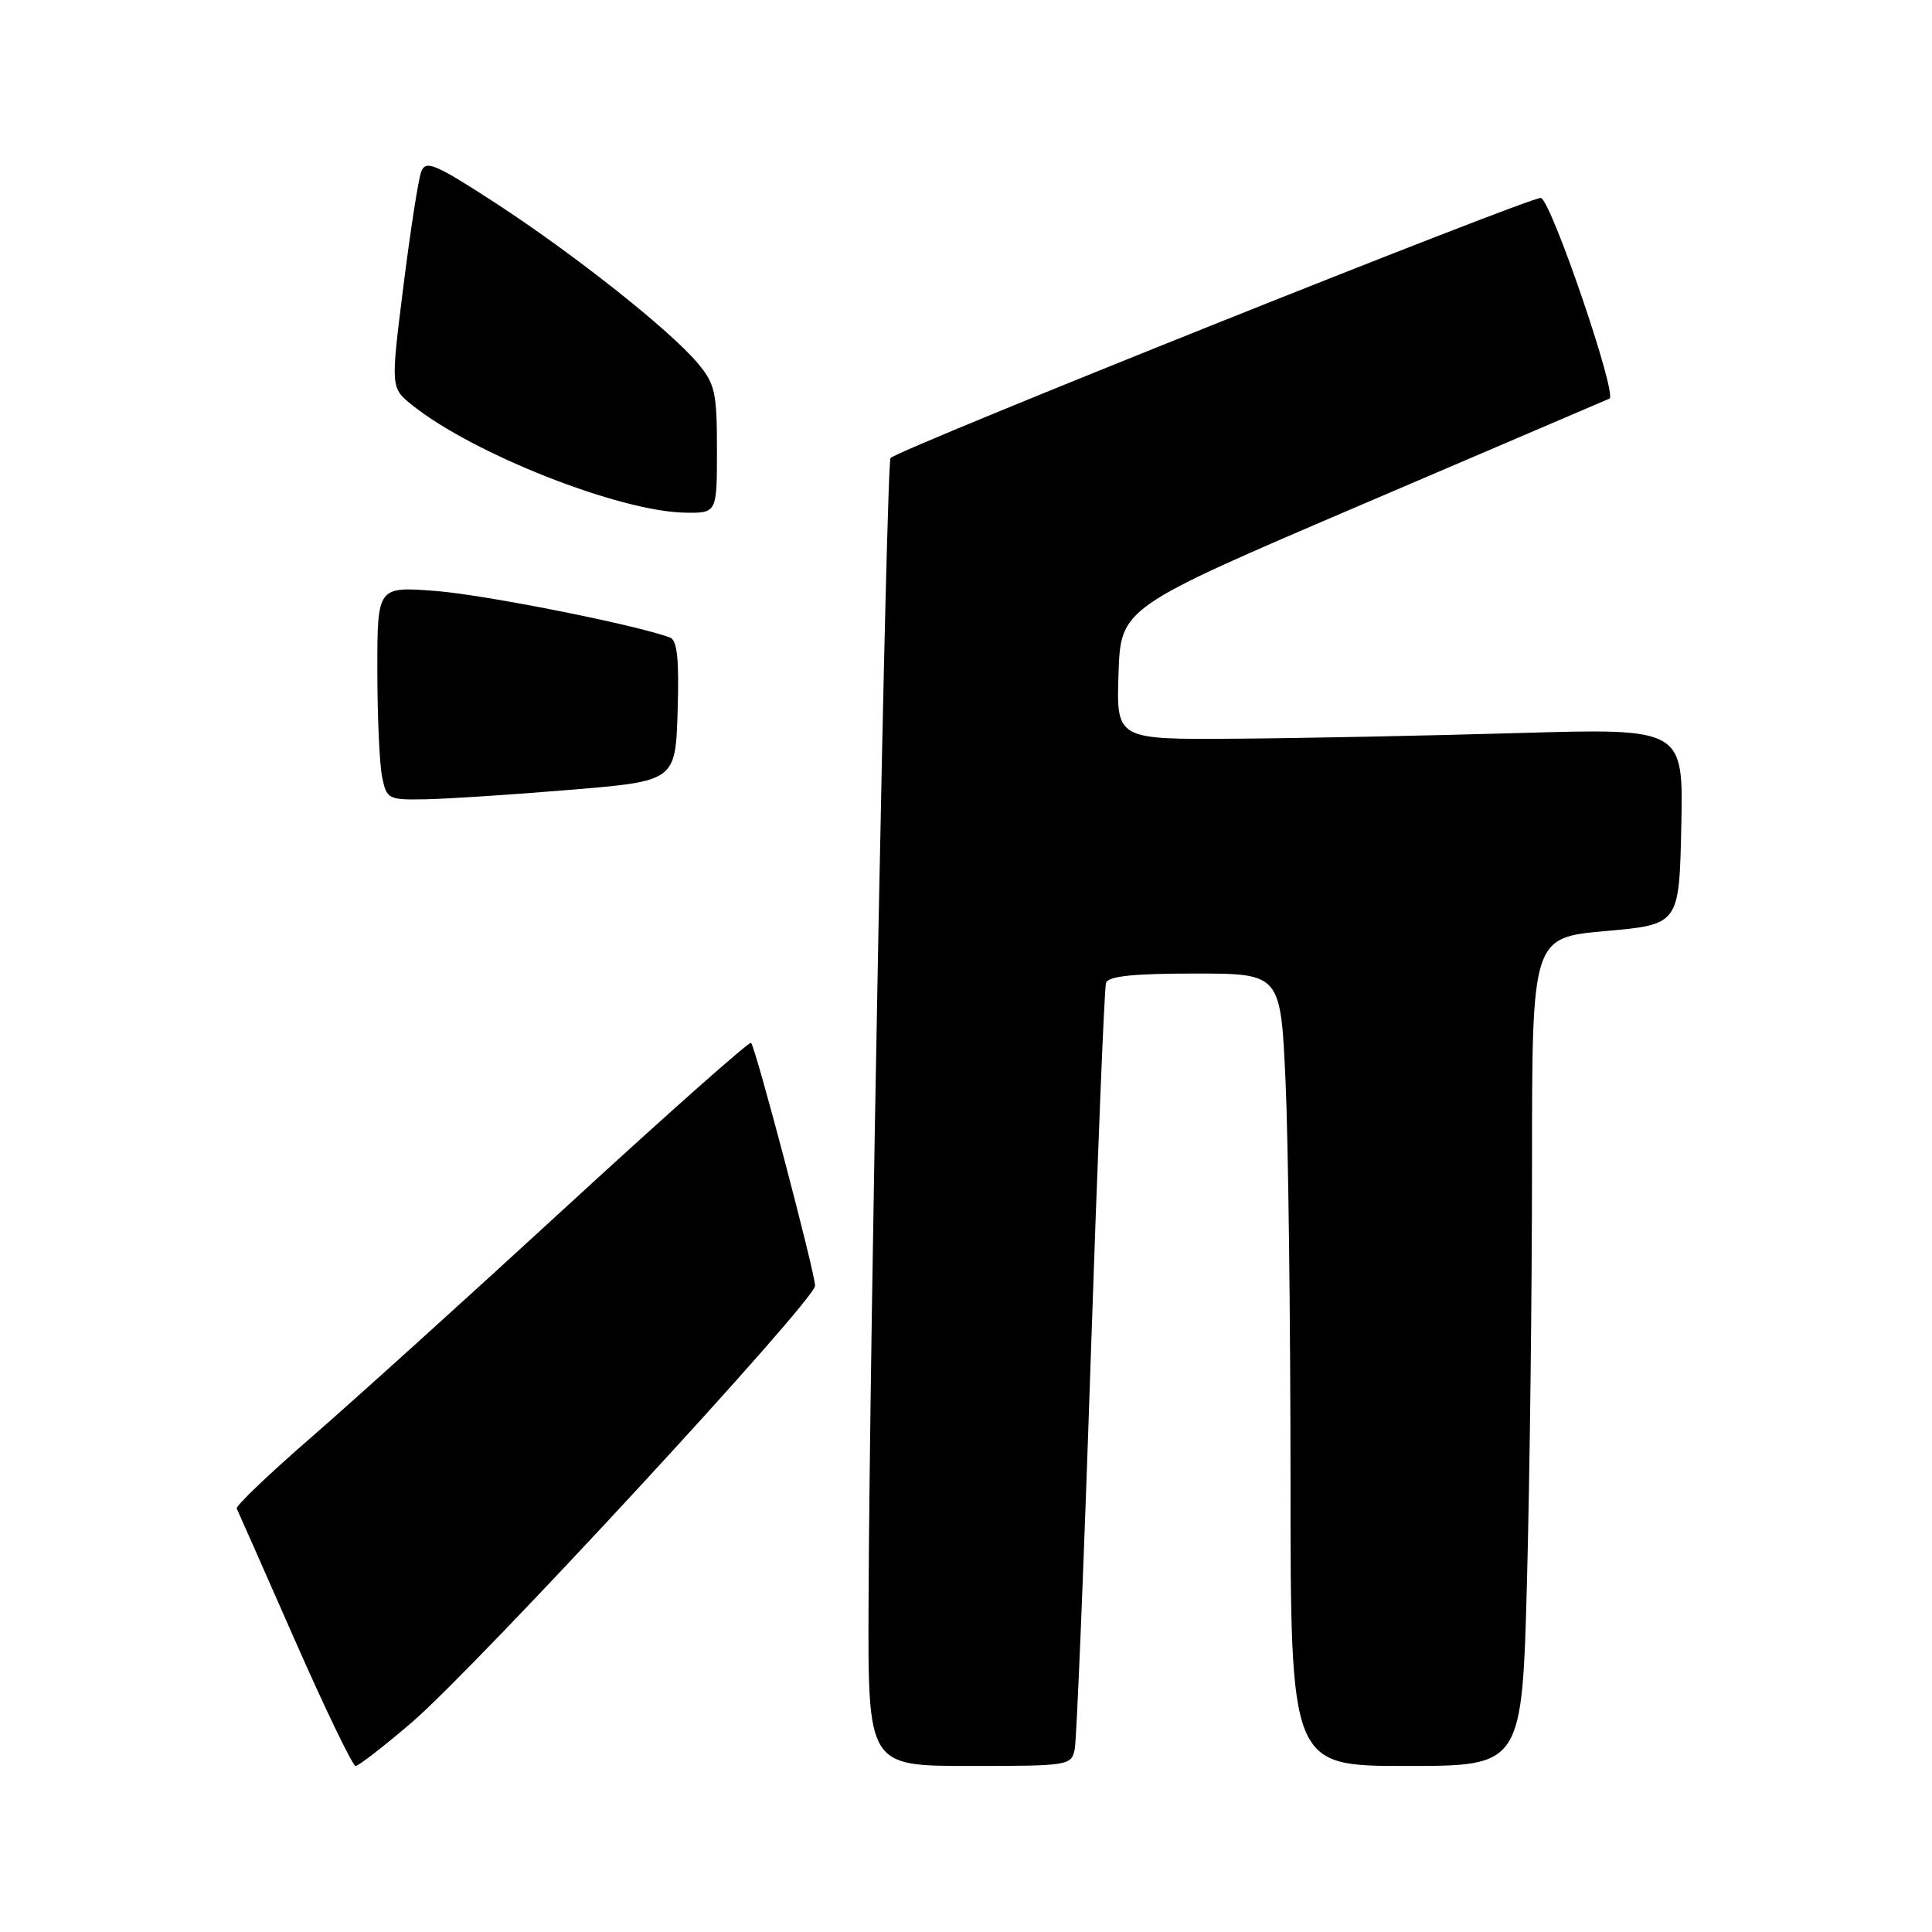 <?xml version="1.0" encoding="UTF-8" standalone="no"?>
<!DOCTYPE svg PUBLIC "-//W3C//DTD SVG 1.1//EN" "http://www.w3.org/Graphics/SVG/1.1/DTD/svg11.dtd" >
<svg xmlns="http://www.w3.org/2000/svg" xmlns:xlink="http://www.w3.org/1999/xlink" version="1.1" viewBox="0 0 256 256">
 <g >
 <path fill="currentColor"
d=" M 54.54 228.25 C 63.18 220.83 108.00 172.31 108.00 170.37 C 108.00 168.66 100.13 138.80 99.52 138.18 C 99.29 137.96 88.40 147.62 75.30 159.66 C 62.21 171.70 46.90 185.54 41.28 190.42 C 35.66 195.30 31.20 199.56 31.37 199.89 C 31.53 200.23 34.99 208.04 39.04 217.25 C 43.09 226.46 46.73 234.00 47.12 234.00 C 47.51 234.00 50.85 231.41 54.54 228.25 Z  M 142.41 231.75 C 142.66 230.51 143.61 207.45 144.51 180.50 C 145.42 153.55 146.33 130.94 146.55 130.25 C 146.83 129.35 150.09 129.00 158.31 129.00 C 169.69 129.00 169.69 129.00 170.34 143.25 C 170.70 151.09 170.99 174.71 171.00 195.75 C 171.00 234.00 171.00 234.00 186.34 234.00 C 201.68 234.00 201.68 234.00 202.34 209.25 C 202.70 195.64 203.00 170.94 203.00 154.37 C 203.00 124.24 203.00 124.24 212.75 123.37 C 222.50 122.50 222.50 122.50 222.78 109.50 C 223.06 96.50 223.06 96.50 201.28 97.13 C 189.30 97.48 172.39 97.82 163.71 97.88 C 147.92 98.00 147.92 98.00 148.21 89.27 C 148.50 80.53 148.50 80.53 180.50 66.84 C 198.10 59.31 212.84 53.00 213.26 52.82 C 214.35 52.35 205.60 26.70 204.18 26.23 C 203.16 25.89 119.35 59.40 118.00 60.69 C 117.46 61.21 115.23 177.08 115.09 212.25 C 115.00 234.00 115.00 234.00 128.48 234.00 C 141.66 234.00 141.97 233.95 142.41 231.75 Z  M 75.50 104.66 C 89.50 103.50 89.50 103.50 89.79 94.23 C 90.00 87.38 89.74 84.84 88.79 84.48 C 84.35 82.81 64.25 78.81 57.75 78.31 C 50.00 77.71 50.00 77.71 50.00 88.73 C 50.00 94.79 50.28 101.16 50.62 102.88 C 51.23 105.90 51.41 106.00 56.38 105.91 C 59.19 105.86 67.80 105.30 75.50 104.66 Z  M 95.00 59.58 C 95.00 51.99 94.74 50.85 92.44 48.11 C 88.73 43.70 75.90 33.55 65.50 26.80 C 57.65 21.70 56.41 21.19 55.82 22.73 C 55.44 23.70 54.38 30.55 53.45 37.95 C 51.76 51.40 51.76 51.40 54.63 53.69 C 62.70 60.15 82.07 67.78 90.75 67.93 C 95.00 68.00 95.00 68.00 95.00 59.58 Z "/>
</g>
</svg>